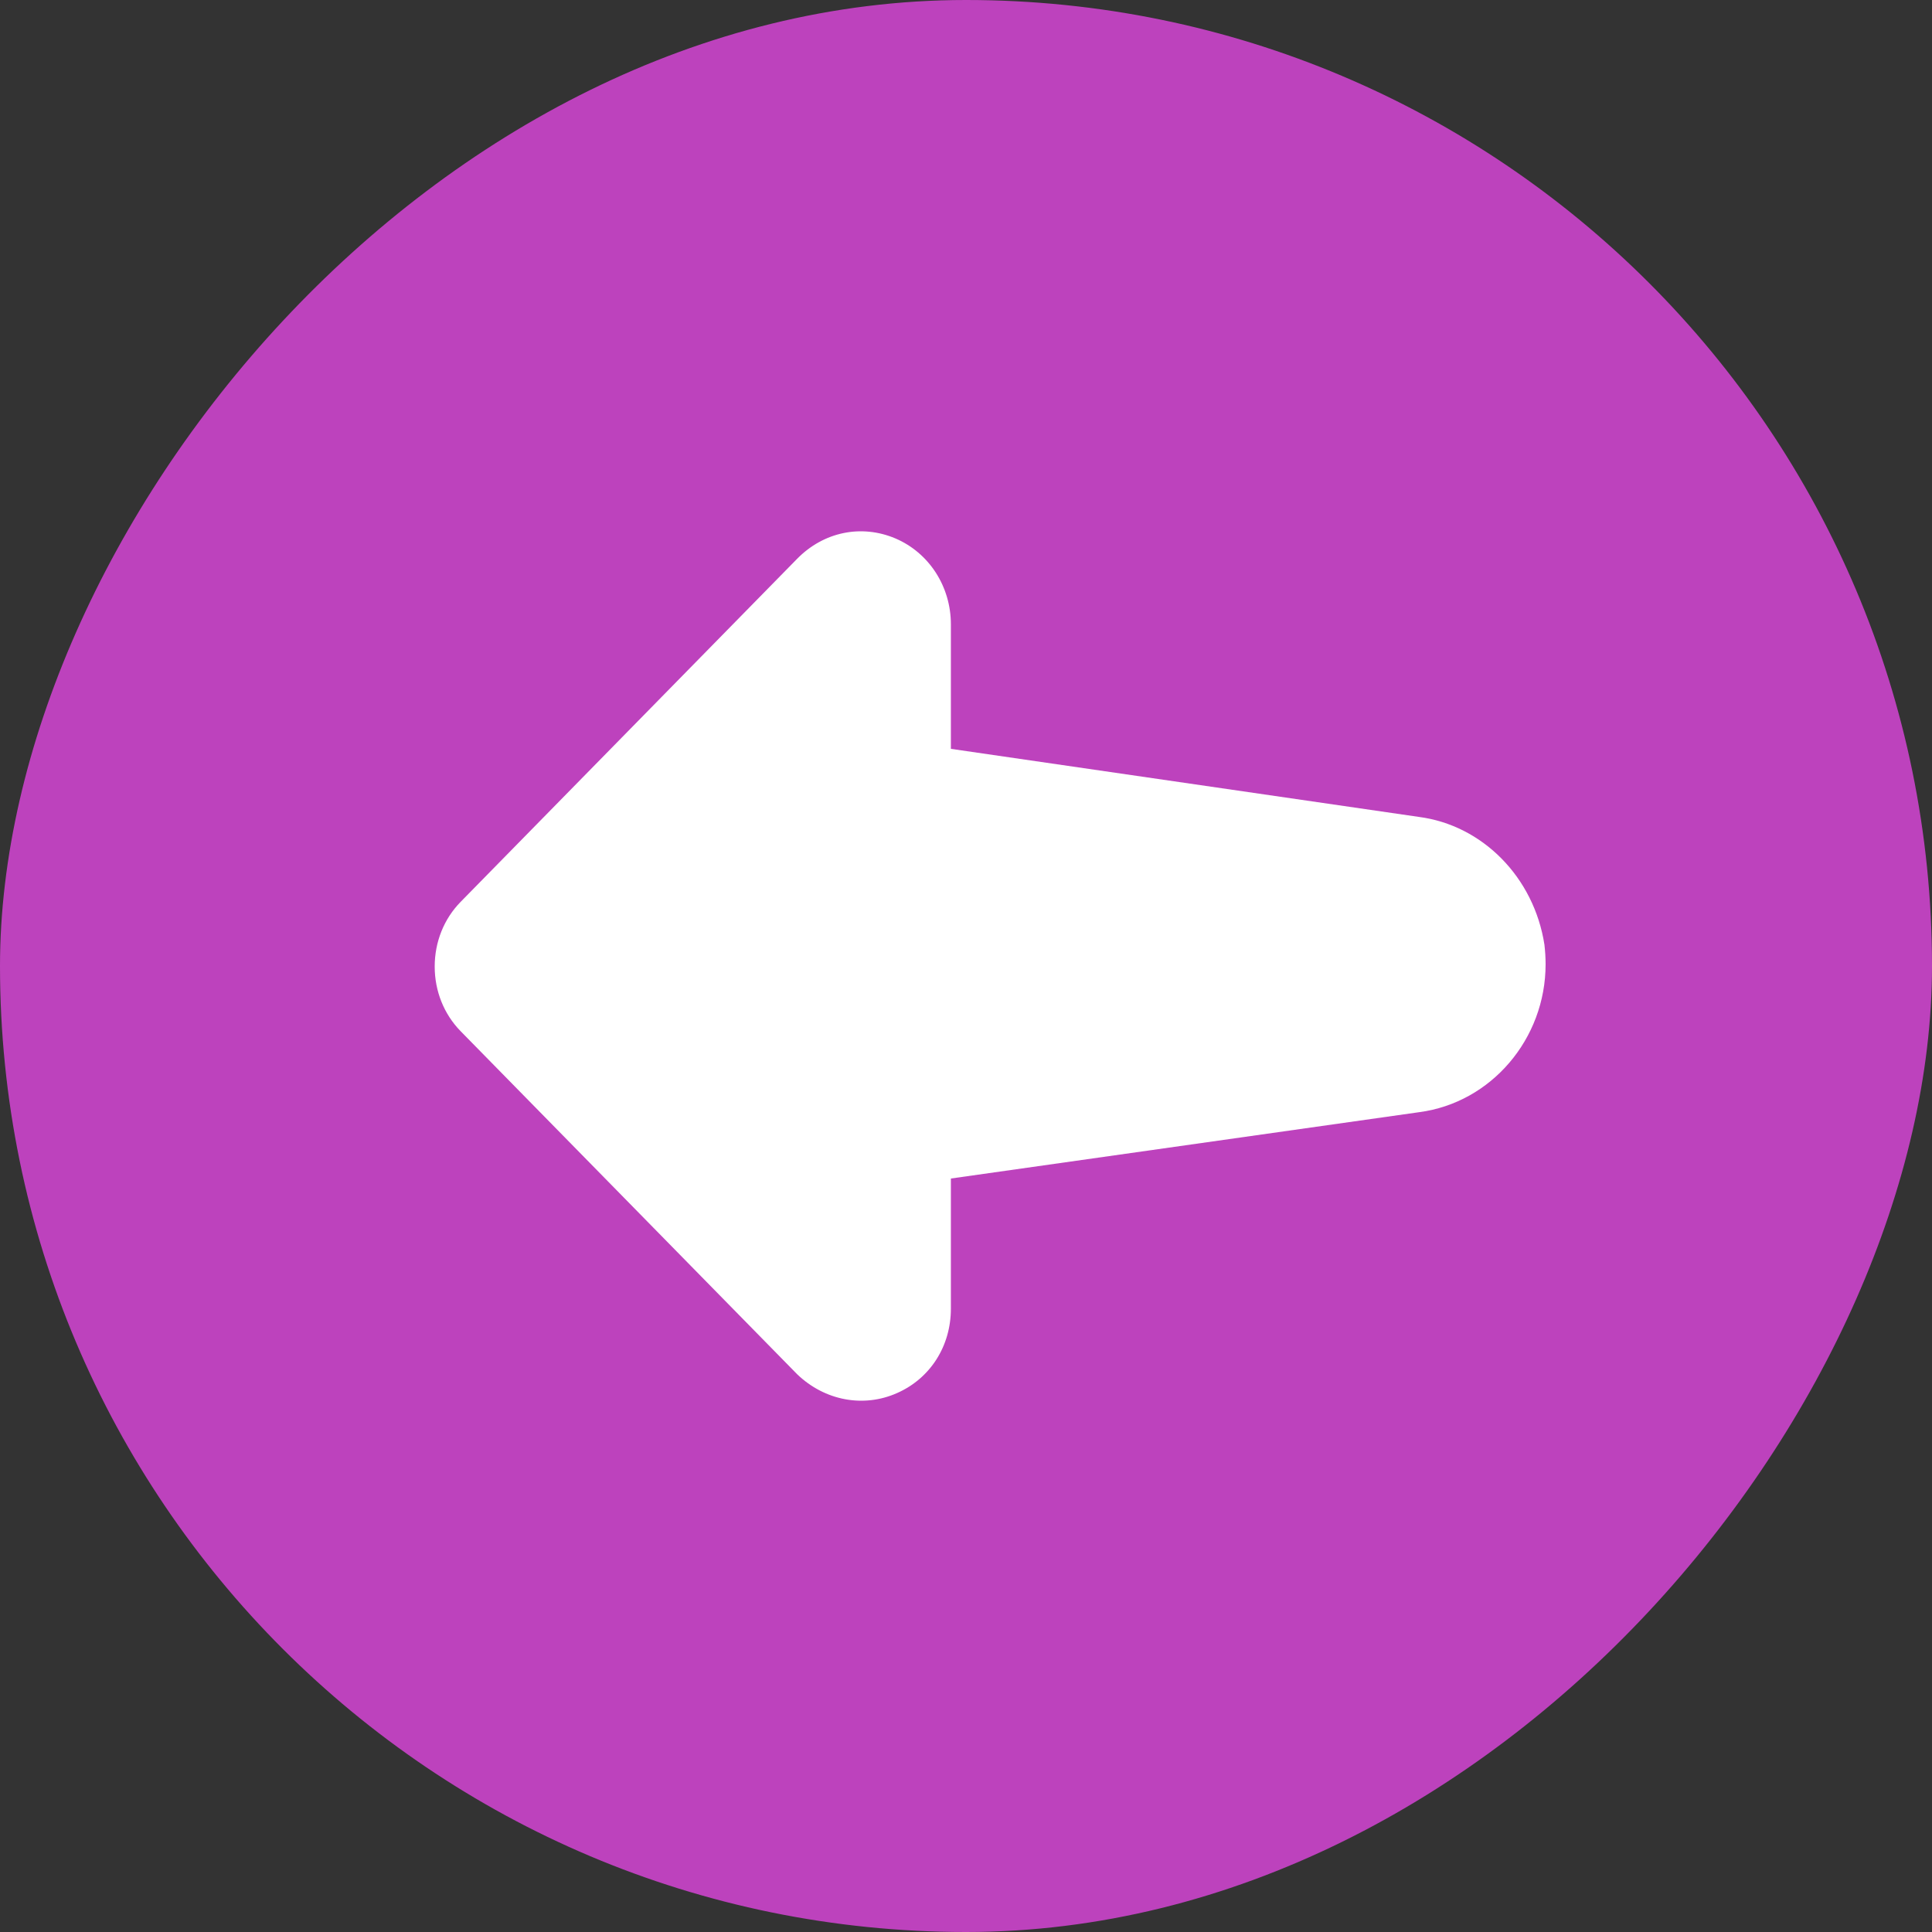 <svg width="40" height="40" viewBox="0 0 40 40" fill="none" xmlns="http://www.w3.org/2000/svg">
<rect x="0" y="0" width="40" height="40" fill="#333333" stroke="none"/>
<rect width="40" height="40" rx="20" transform="matrix(-1 0 0 1 40 0)" fill="#BD42BD"/>
<path fill-rule="evenodd" clip-rule="evenodd" d="M9.535 21.348L16.504 28.452C17.076 29.002 17.88 29.149 18.57 28.843C19.26 28.54 19.687 27.87 19.687 27.095L19.687 24.4L29.386 23.026C30.87 22.83 32 21.513 32 19.963C32 19.83 31.991 19.694 31.976 19.56C31.76 18.162 30.691 17.083 29.374 16.913L19.687 15.504L19.687 12.927C19.687 12.142 19.234 11.443 18.535 11.146C17.831 10.85 17.052 11.011 16.504 11.569L9.535 18.674C9.191 19.026 9 19.502 9 20.011C9 20.52 9.191 20.995 9.535 21.348Z" fill="white"/>
</svg>
